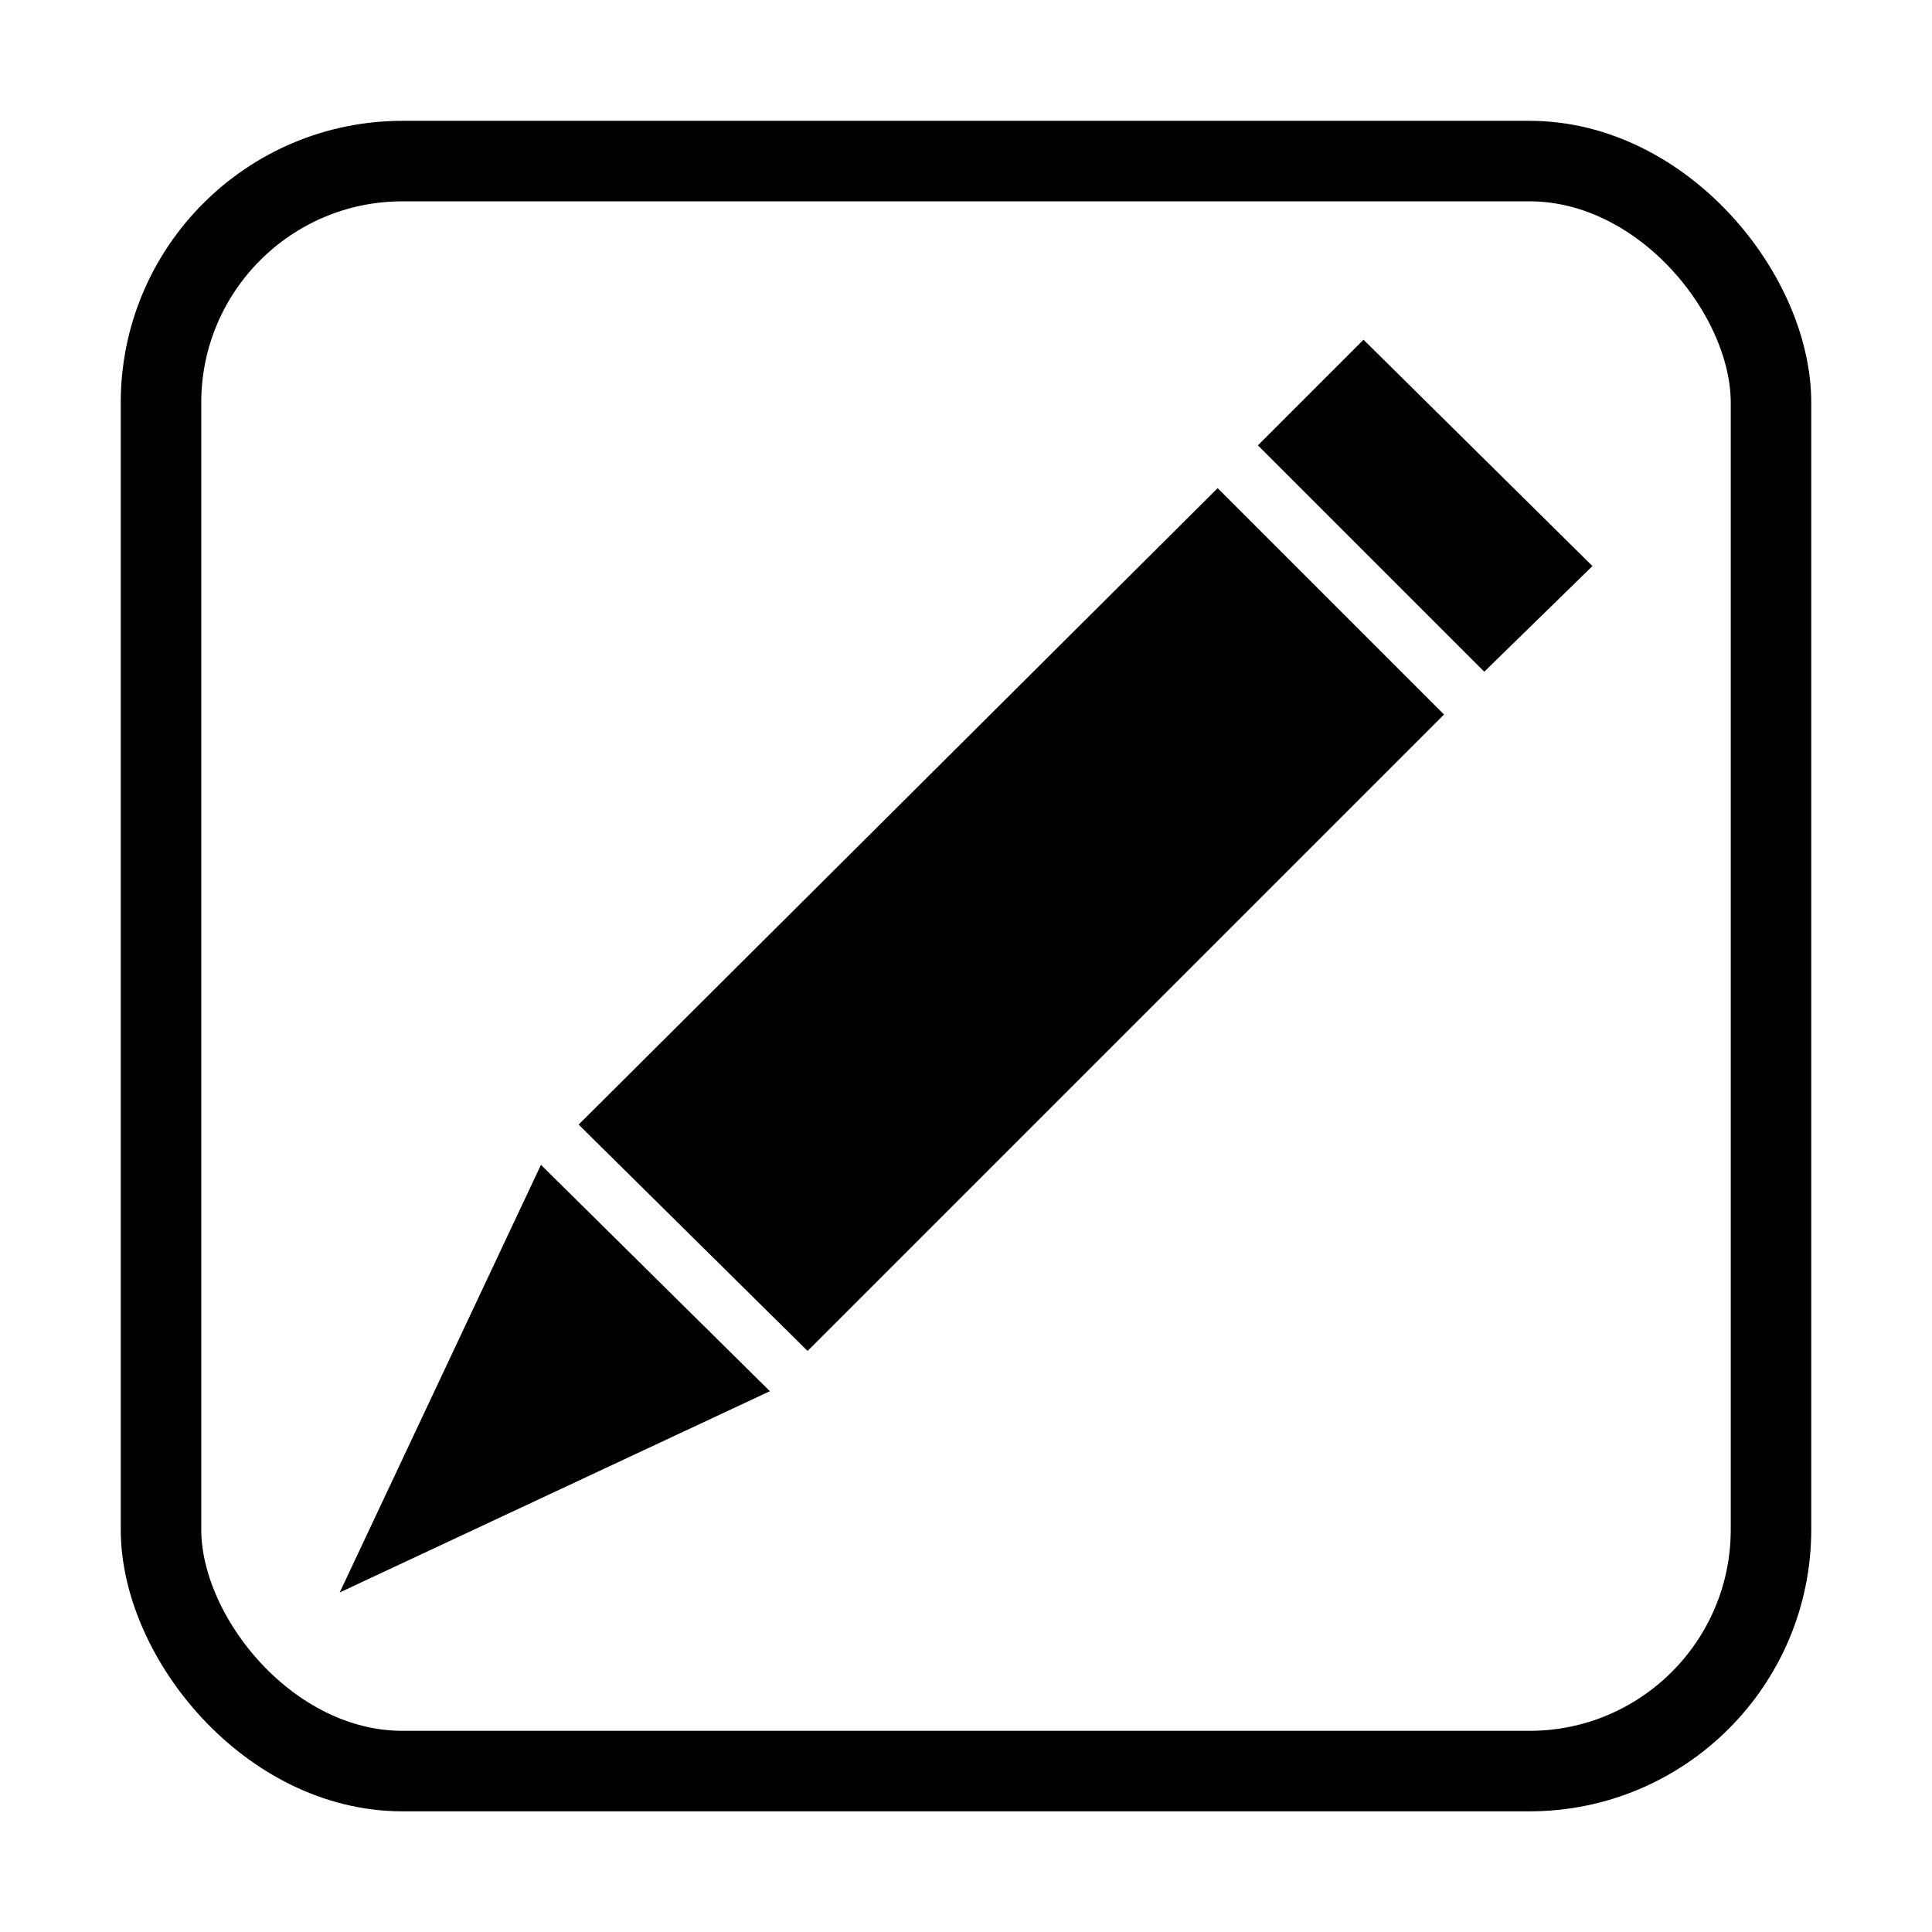<?xml version="1.0" encoding="UTF-8" standalone="no"?>
<!-- Created with Inkscape (http://www.inkscape.org/) -->

<svg
   xmlns:dc="http://purl.org/dc/elements/1.1/"
   xmlns:cc="http://creativecommons.org/ns#"
   xmlns:rdf="http://www.w3.org/1999/02/22-rdf-syntax-ns#"
   xmlns:svg="http://www.w3.org/2000/svg"
   xmlns="http://www.w3.org/2000/svg"
   version="1.1"
   width="24"
   height="24"
   id="svg2">
  <defs
     id="defs4" />
  <g
     transform="translate(-99.607,-80.719)"
     id="layer1">
    <g
       transform="translate(-15,51.429)"
       id="g4338">
      <rect
         width="20"
         height="20"
         rx="3"
         ry="3"
         x="116.607"
         y="31.291"
         id="rect3009-4-1-1-2-7"
         style="color:#000000;fill:none;stroke:#000000;stroke-width:1;stroke-opacity:1;marker:none;visibility:visible;display:inline;overflow:visible;enable-background:accumulate" />
      <path
         d="m 131.545,33.51 -1.312,1.312 2.812,2.812 1.344,-1.312 -2.844,-2.812 z m -1.812,1.844 -7.938,7.906 2.844,2.812 7.906,-7.906 -2.812,-2.812 z m -8.406,8.406 -2.5,5.312 5.344,-2.5 -2.844,-2.812 z"
         id="path3061-1"
         style="color:#000000;fill:#000000;fill-opacity:1;stroke:none;stroke-width:1;marker:none;visibility:visible;display:inline;overflow:visible;enable-background:accumulate" />
      <path
         d="m 114.607,29.291 24,0 0,24 -24,0 z"
         id="rect4265"
         style="color:#000000;fill:none;stroke:none;stroke-width:2;marker:none;visibility:visible;display:inline;overflow:visible;enable-background:accumulate" />
    </g>
  </g>
</svg>
